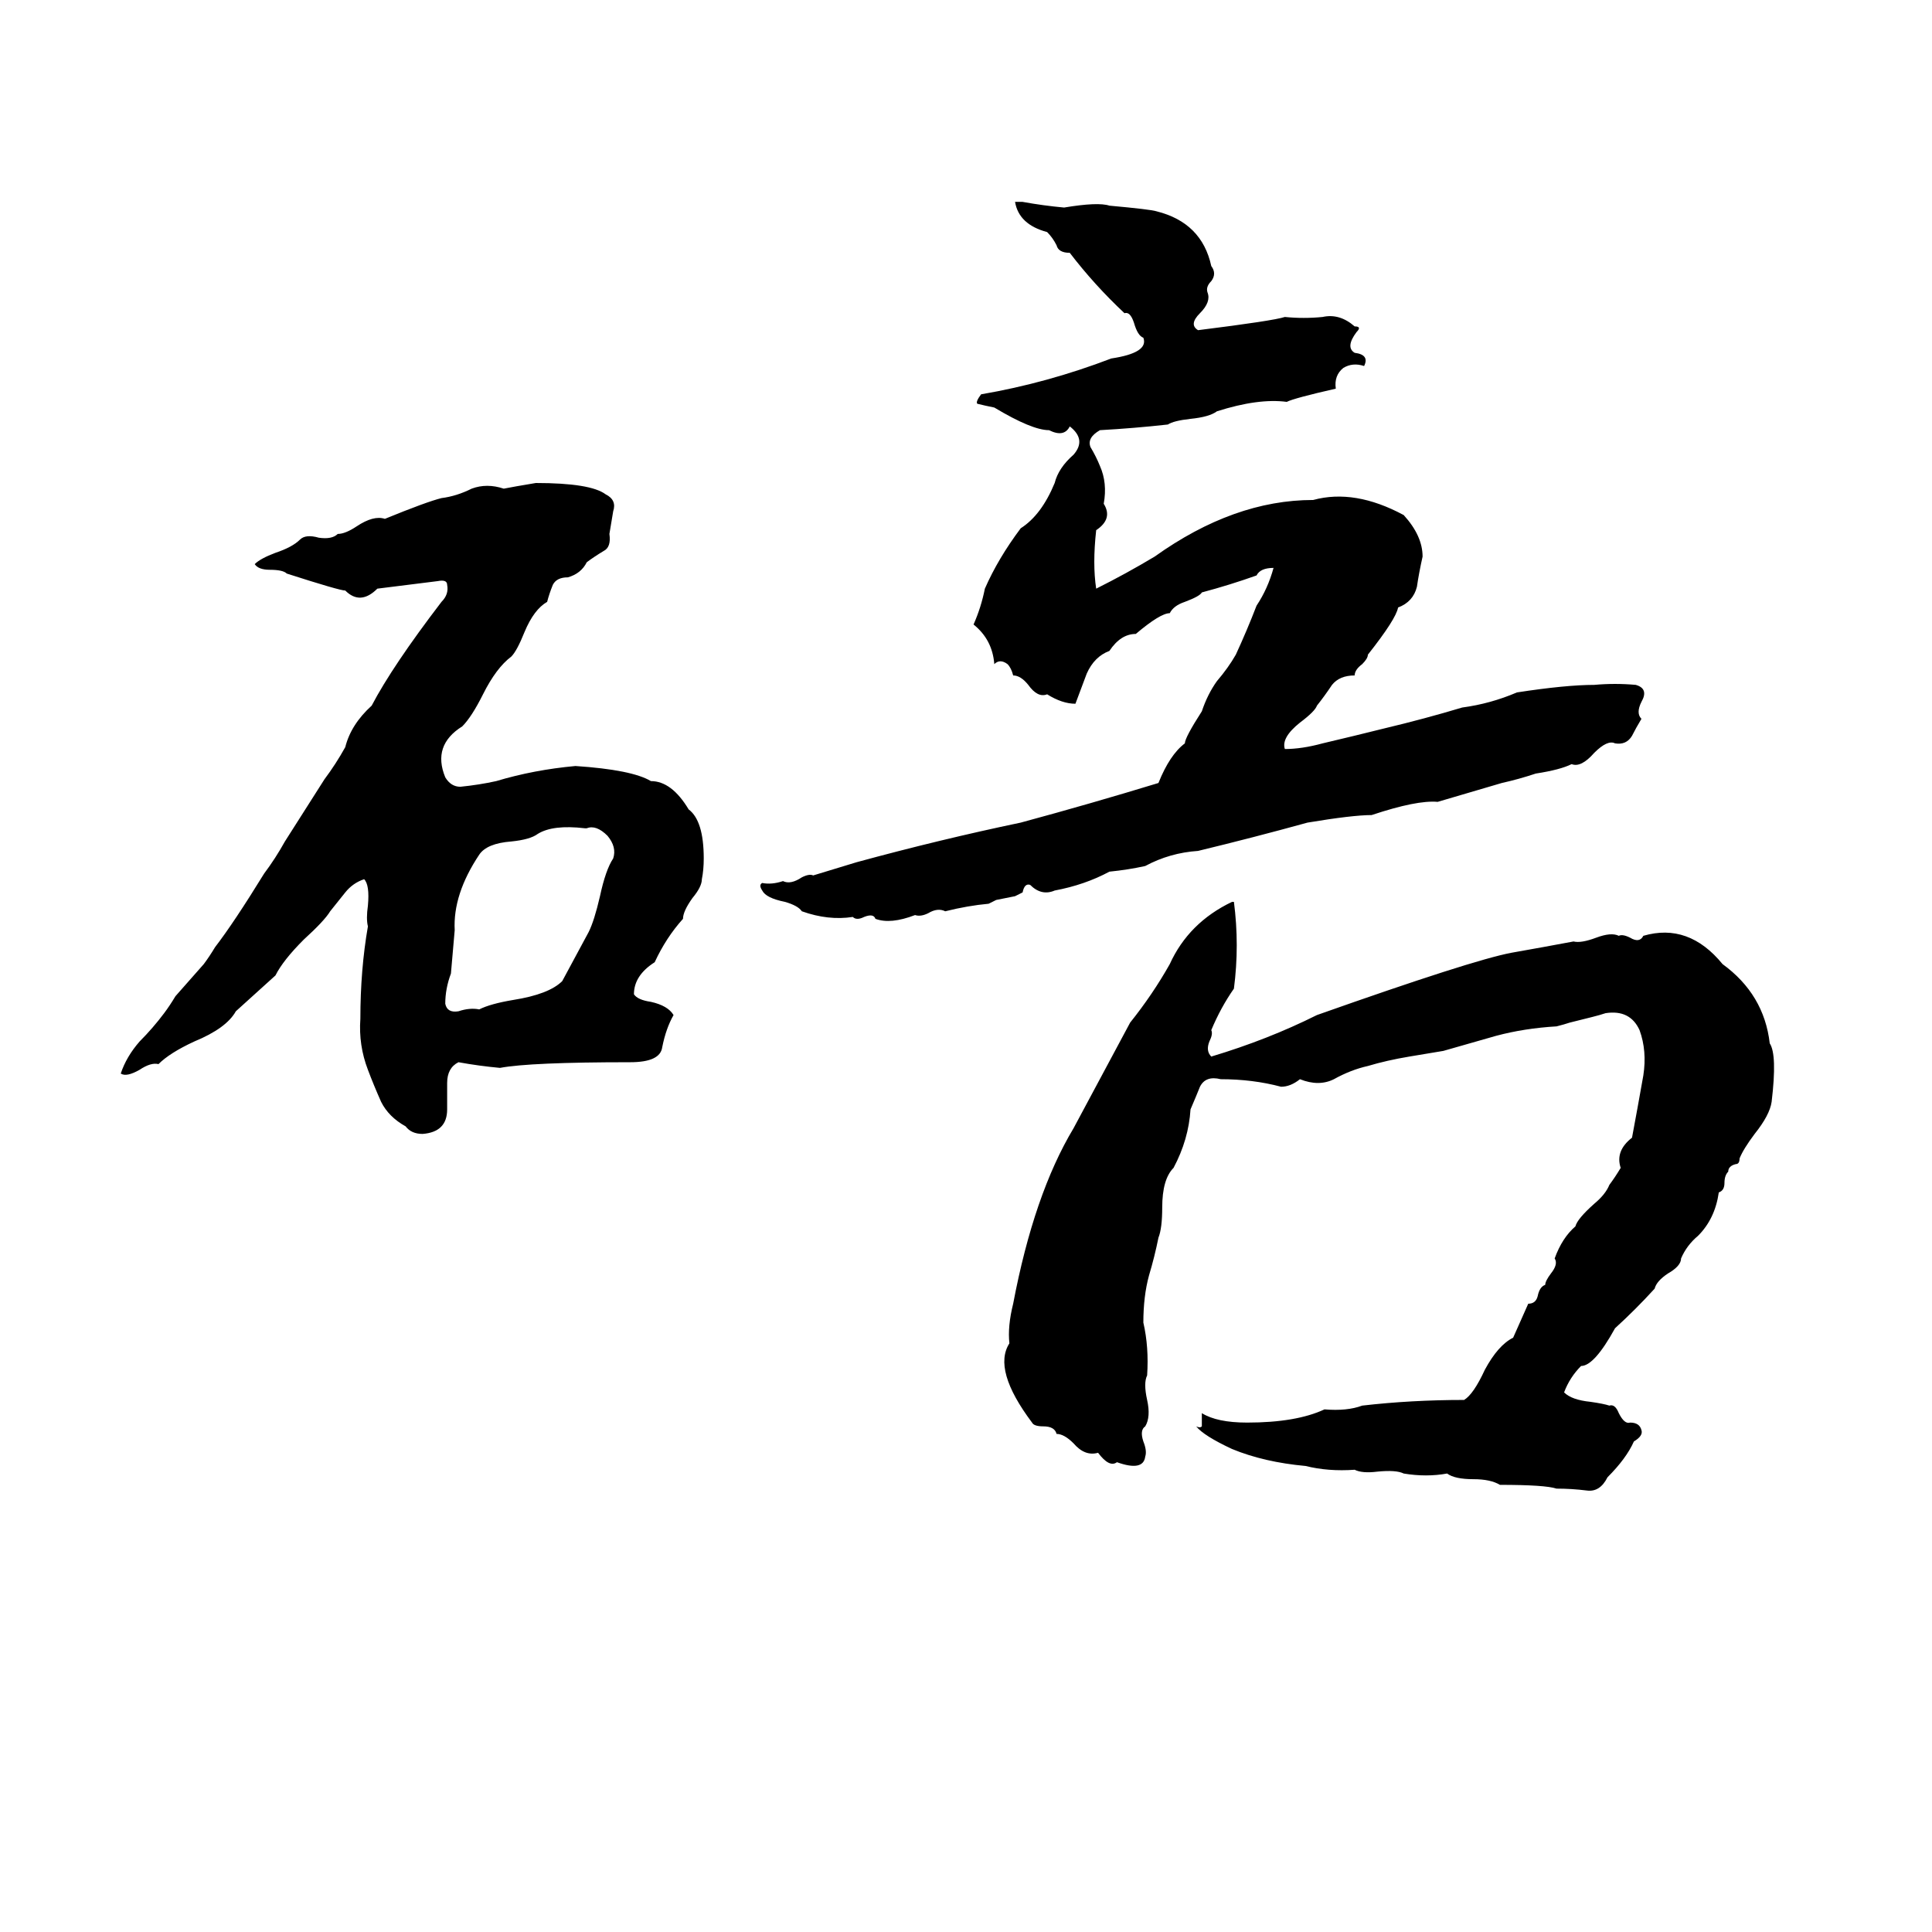 <svg xmlns="http://www.w3.org/2000/svg" viewBox="0 -800 1024 1024">
	<path fill="#000000" d="M538 -693H542Q553 -691 564 -690Q582 -693 588 -691Q610 -689 613 -688Q637 -682 642 -659Q645 -655 642 -651Q639 -648 640 -645Q642 -640 636 -634Q630 -628 635 -625Q675 -630 681 -632Q691 -631 701 -632Q710 -634 718 -627Q722 -627 719 -624Q713 -616 718 -613Q726 -612 723 -606Q717 -608 712 -605Q707 -601 708 -594Q686 -589 682 -587Q667 -589 645 -582Q641 -579 631 -578Q622 -577 619 -575Q601 -573 583 -572Q576 -568 578 -563Q581 -558 583 -553Q587 -544 585 -533Q590 -525 581 -519Q579 -501 581 -488Q597 -496 612 -505Q654 -535 696 -535Q718 -541 744 -527Q754 -516 754 -505Q752 -496 751 -489Q749 -481 741 -478Q740 -472 725 -453Q725 -451 722 -448Q718 -445 718 -442Q710 -442 706 -437Q702 -431 698 -426Q697 -423 689 -417Q679 -409 681 -403Q690 -403 701 -406Q718 -410 734 -414Q755 -419 775 -425Q790 -427 804 -433Q830 -437 845 -437Q856 -438 867 -437Q874 -435 870 -428Q867 -422 870 -419Q867 -414 865 -410Q862 -405 856 -406Q852 -408 845 -401Q838 -393 833 -395Q827 -392 814 -390Q805 -387 796 -385Q779 -380 762 -375Q751 -376 727 -368Q717 -368 693 -364Q664 -356 635 -349Q620 -348 607 -341Q598 -339 588 -338Q575 -331 559 -328Q552 -325 546 -331Q543 -332 542 -327Q540 -326 538 -325L528 -323Q526 -322 524 -321Q513 -320 501 -317Q497 -319 492 -316Q488 -314 485 -315Q472 -310 464 -313Q463 -316 458 -314Q454 -312 452 -314Q439 -312 425 -317Q423 -320 416 -322Q406 -324 404 -328Q402 -331 404 -332Q409 -331 415 -333Q419 -331 425 -335Q429 -337 431 -336L454 -343Q498 -355 541 -364Q578 -374 614 -385Q620 -400 628 -406Q628 -409 637 -423Q640 -432 645 -439Q651 -446 655 -453Q661 -466 666 -479Q672 -488 675 -499Q668 -499 666 -495Q652 -490 637 -486Q636 -484 628 -481Q622 -479 620 -475Q615 -475 602 -464Q594 -464 588 -455Q580 -452 576 -443Q573 -435 570 -427Q563 -427 555 -432Q550 -430 545 -437Q541 -442 537 -442Q536 -446 534 -448Q530 -451 527 -448Q526 -461 516 -469Q520 -478 522 -488Q529 -504 541 -520Q552 -527 559 -544Q561 -552 569 -559Q576 -567 567 -574Q564 -568 556 -572Q547 -572 527 -584Q522 -585 518 -586Q517 -587 520 -591Q555 -597 589 -610Q609 -613 606 -621Q603 -622 601 -629Q599 -635 596 -634Q580 -649 567 -666Q561 -666 560 -670Q558 -674 555 -677Q540 -681 538 -693ZM284 -544Q313 -544 321 -538Q327 -535 325 -529Q324 -523 323 -517Q324 -510 320 -508Q315 -505 311 -502Q308 -496 301 -494Q295 -494 293 -490Q291 -485 290 -481Q283 -477 278 -465Q274 -455 271 -452Q263 -446 256 -432Q250 -420 245 -415Q229 -405 236 -388Q239 -383 244 -383Q254 -384 263 -386Q283 -392 305 -394Q335 -392 345 -386Q356 -386 365 -371Q373 -365 373 -345Q373 -339 372 -334Q372 -330 367 -324Q362 -317 362 -313Q353 -303 347 -290Q336 -283 336 -273Q338 -270 345 -269Q354 -267 357 -262Q353 -255 351 -245Q350 -237 334 -237Q281 -237 265 -234Q254 -235 243 -237Q237 -234 237 -226Q237 -219 237 -212Q237 -200 224 -199Q218 -199 215 -203Q206 -208 202 -216Q198 -225 195 -233Q190 -246 191 -260Q191 -286 195 -309Q194 -313 195 -320Q196 -331 193 -334Q187 -332 183 -327Q179 -322 175 -317Q172 -312 161 -302Q150 -291 146 -283L125 -264Q120 -255 103 -248Q90 -242 84 -236Q80 -237 74 -233Q67 -229 64 -231Q67 -240 74 -248Q81 -255 87 -263Q90 -267 93 -272L108 -289Q111 -293 114 -298Q124 -311 140 -337Q146 -345 151 -354L172 -387Q178 -395 183 -404Q186 -416 197 -426Q208 -447 234 -481Q238 -485 237 -490Q237 -493 232 -492Q216 -490 200 -488Q191 -479 183 -487Q180 -487 152 -496Q150 -498 143 -498Q137 -498 135 -501Q138 -504 146 -507Q155 -510 159 -514Q162 -517 169 -515Q176 -514 179 -517Q183 -517 189 -521Q198 -527 204 -525Q226 -534 234 -536Q242 -537 250 -541Q258 -544 267 -541Q272 -542 284 -544ZM311 -361H310Q293 -363 285 -358Q281 -355 271 -354Q258 -353 254 -347Q240 -326 241 -307Q240 -295 239 -284Q236 -276 236 -268Q237 -263 243 -264Q249 -266 254 -265Q260 -268 272 -270Q291 -273 298 -280Q305 -293 312 -306Q315 -312 318 -325Q321 -339 325 -345Q327 -351 322 -357Q316 -363 311 -361ZM653 -322H654Q657 -299 654 -276Q647 -266 642 -254Q643 -252 641 -248Q639 -243 642 -240Q672 -249 698 -262Q780 -291 801 -295Q818 -298 834 -301Q838 -300 846 -303Q854 -306 858 -304Q860 -305 864 -303Q869 -300 871 -304Q895 -311 913 -289Q935 -273 938 -247Q942 -241 939 -216Q938 -209 930 -199Q924 -191 922 -186Q922 -183 920 -183Q916 -182 916 -179Q914 -177 914 -173Q914 -169 911 -168Q909 -154 900 -145Q894 -140 891 -133Q891 -129 884 -125Q878 -121 877 -117Q867 -106 856 -96Q845 -76 838 -76Q832 -70 829 -62Q833 -58 843 -57Q850 -56 853 -55Q856 -56 858 -51Q861 -45 864 -46Q869 -46 870 -42Q871 -39 866 -36Q862 -27 852 -17Q848 -9 841 -10Q833 -11 825 -11Q819 -13 795 -13Q790 -16 781 -16Q771 -16 767 -19Q756 -17 744 -19Q740 -21 730 -20Q722 -19 718 -21Q704 -20 692 -23Q670 -25 653 -32Q638 -39 634 -44Q636 -43 637 -44Q637 -48 637 -51Q645 -46 661 -46Q687 -46 702 -53Q714 -52 722 -55Q748 -58 776 -58Q781 -61 787 -74Q794 -87 802 -91Q806 -100 810 -109Q814 -109 815 -113Q816 -118 819 -119Q819 -121 822 -125Q826 -130 824 -133Q828 -144 835 -150Q836 -154 845 -162Q851 -167 853 -172Q856 -176 859 -181Q856 -190 865 -197Q868 -213 871 -230Q873 -243 869 -254Q864 -265 851 -263Q848 -262 844 -261L832 -258Q829 -257 825 -256Q808 -255 793 -251Q779 -247 765 -243L747 -240Q735 -238 725 -235Q716 -233 707 -228Q699 -224 689 -228Q684 -224 679 -224Q664 -228 647 -228Q639 -230 636 -224Q634 -219 631 -212Q630 -196 622 -181Q616 -175 616 -160Q616 -149 614 -144Q612 -134 609 -124Q606 -113 606 -99Q609 -86 608 -71Q606 -67 608 -58Q610 -49 607 -44Q604 -42 606 -36Q608 -31 607 -28Q606 -20 592 -25Q588 -22 582 -30Q575 -28 569 -35Q564 -40 560 -40Q559 -44 553 -44Q548 -44 547 -46Q526 -74 535 -88Q534 -97 537 -109Q548 -167 569 -202L599 -258Q611 -273 620 -289Q630 -311 653 -322Z"/>
</svg>